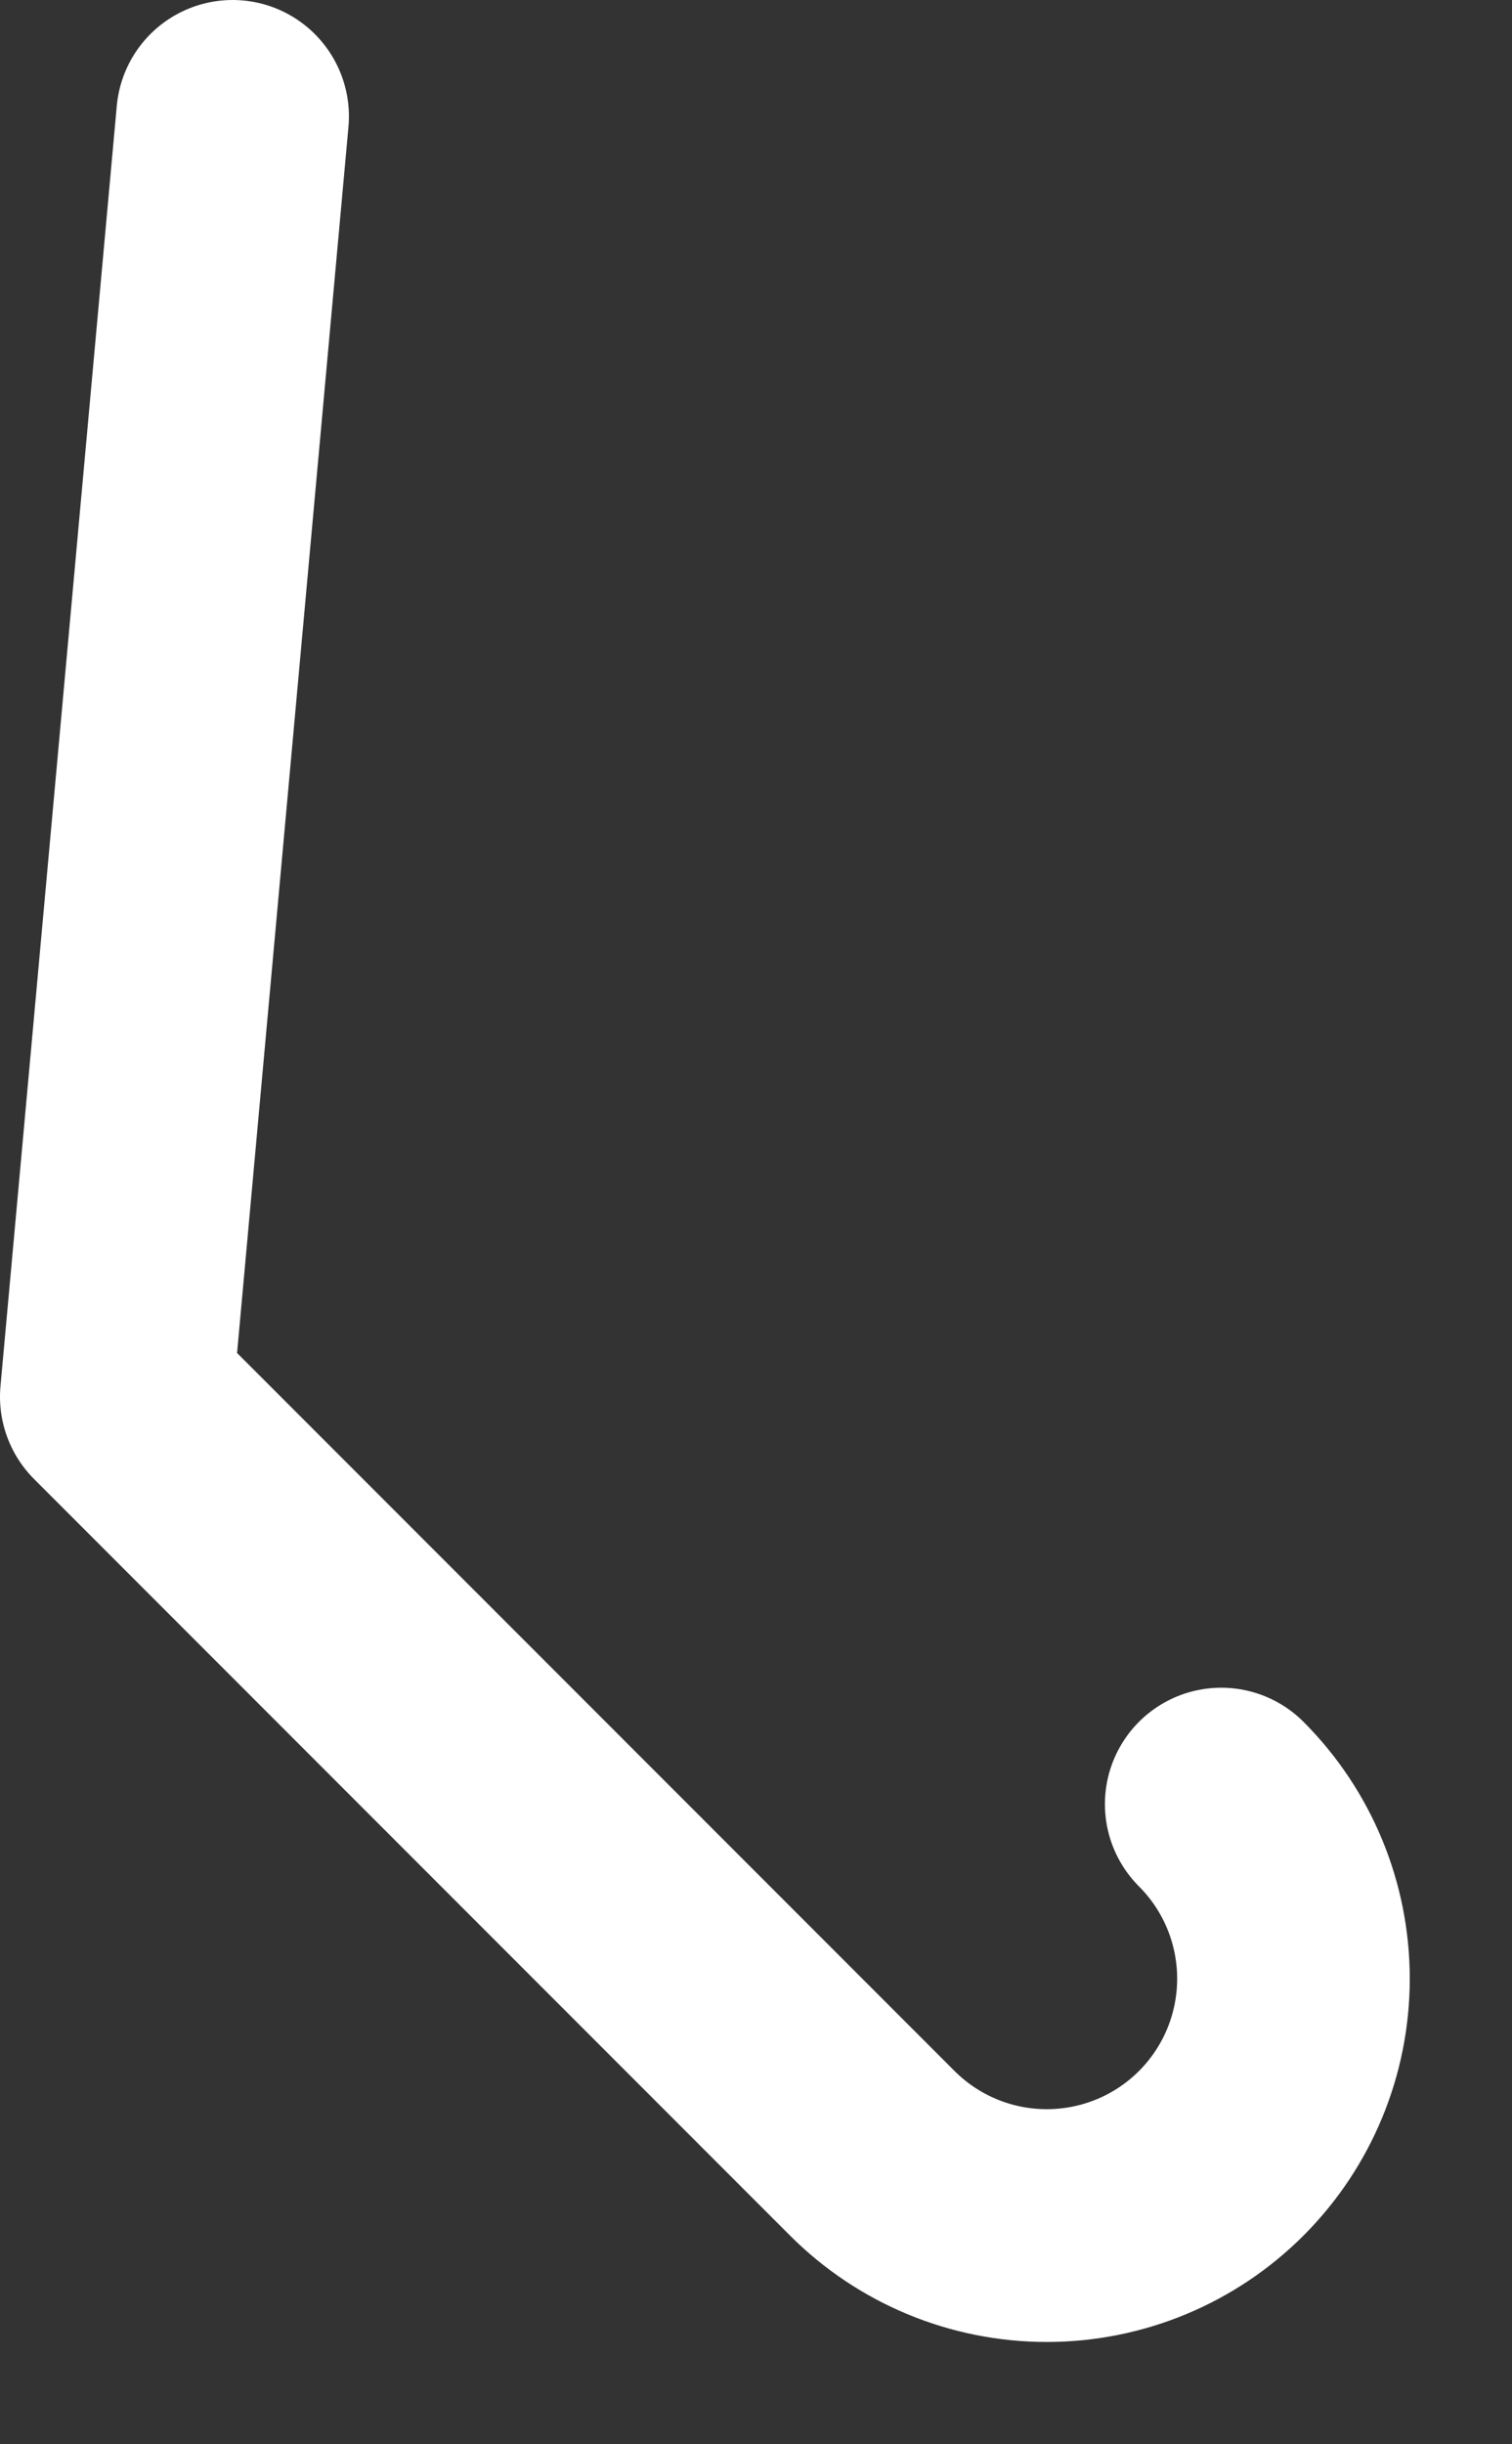 <svg width="13" height="21" viewBox="0 0 13 21" fill="none" xmlns="http://www.w3.org/2000/svg">
<rect x="0" y="0" width="13" height="21" fill="#333333" stroke="none"/>
<path d="M2 1L1 12L7.5 18.5C7.898 18.898 8.437 19.121 9 19.121C9.563 19.121 10.102 18.898 10.5 18.5C10.898 18.102 11.121 17.563 11.121 17C11.121 16.437 10.898 15.898 10.5 15.5" stroke="white" stroke-width="2" stroke-linecap="round" stroke-linejoin="round"/>
</svg>
